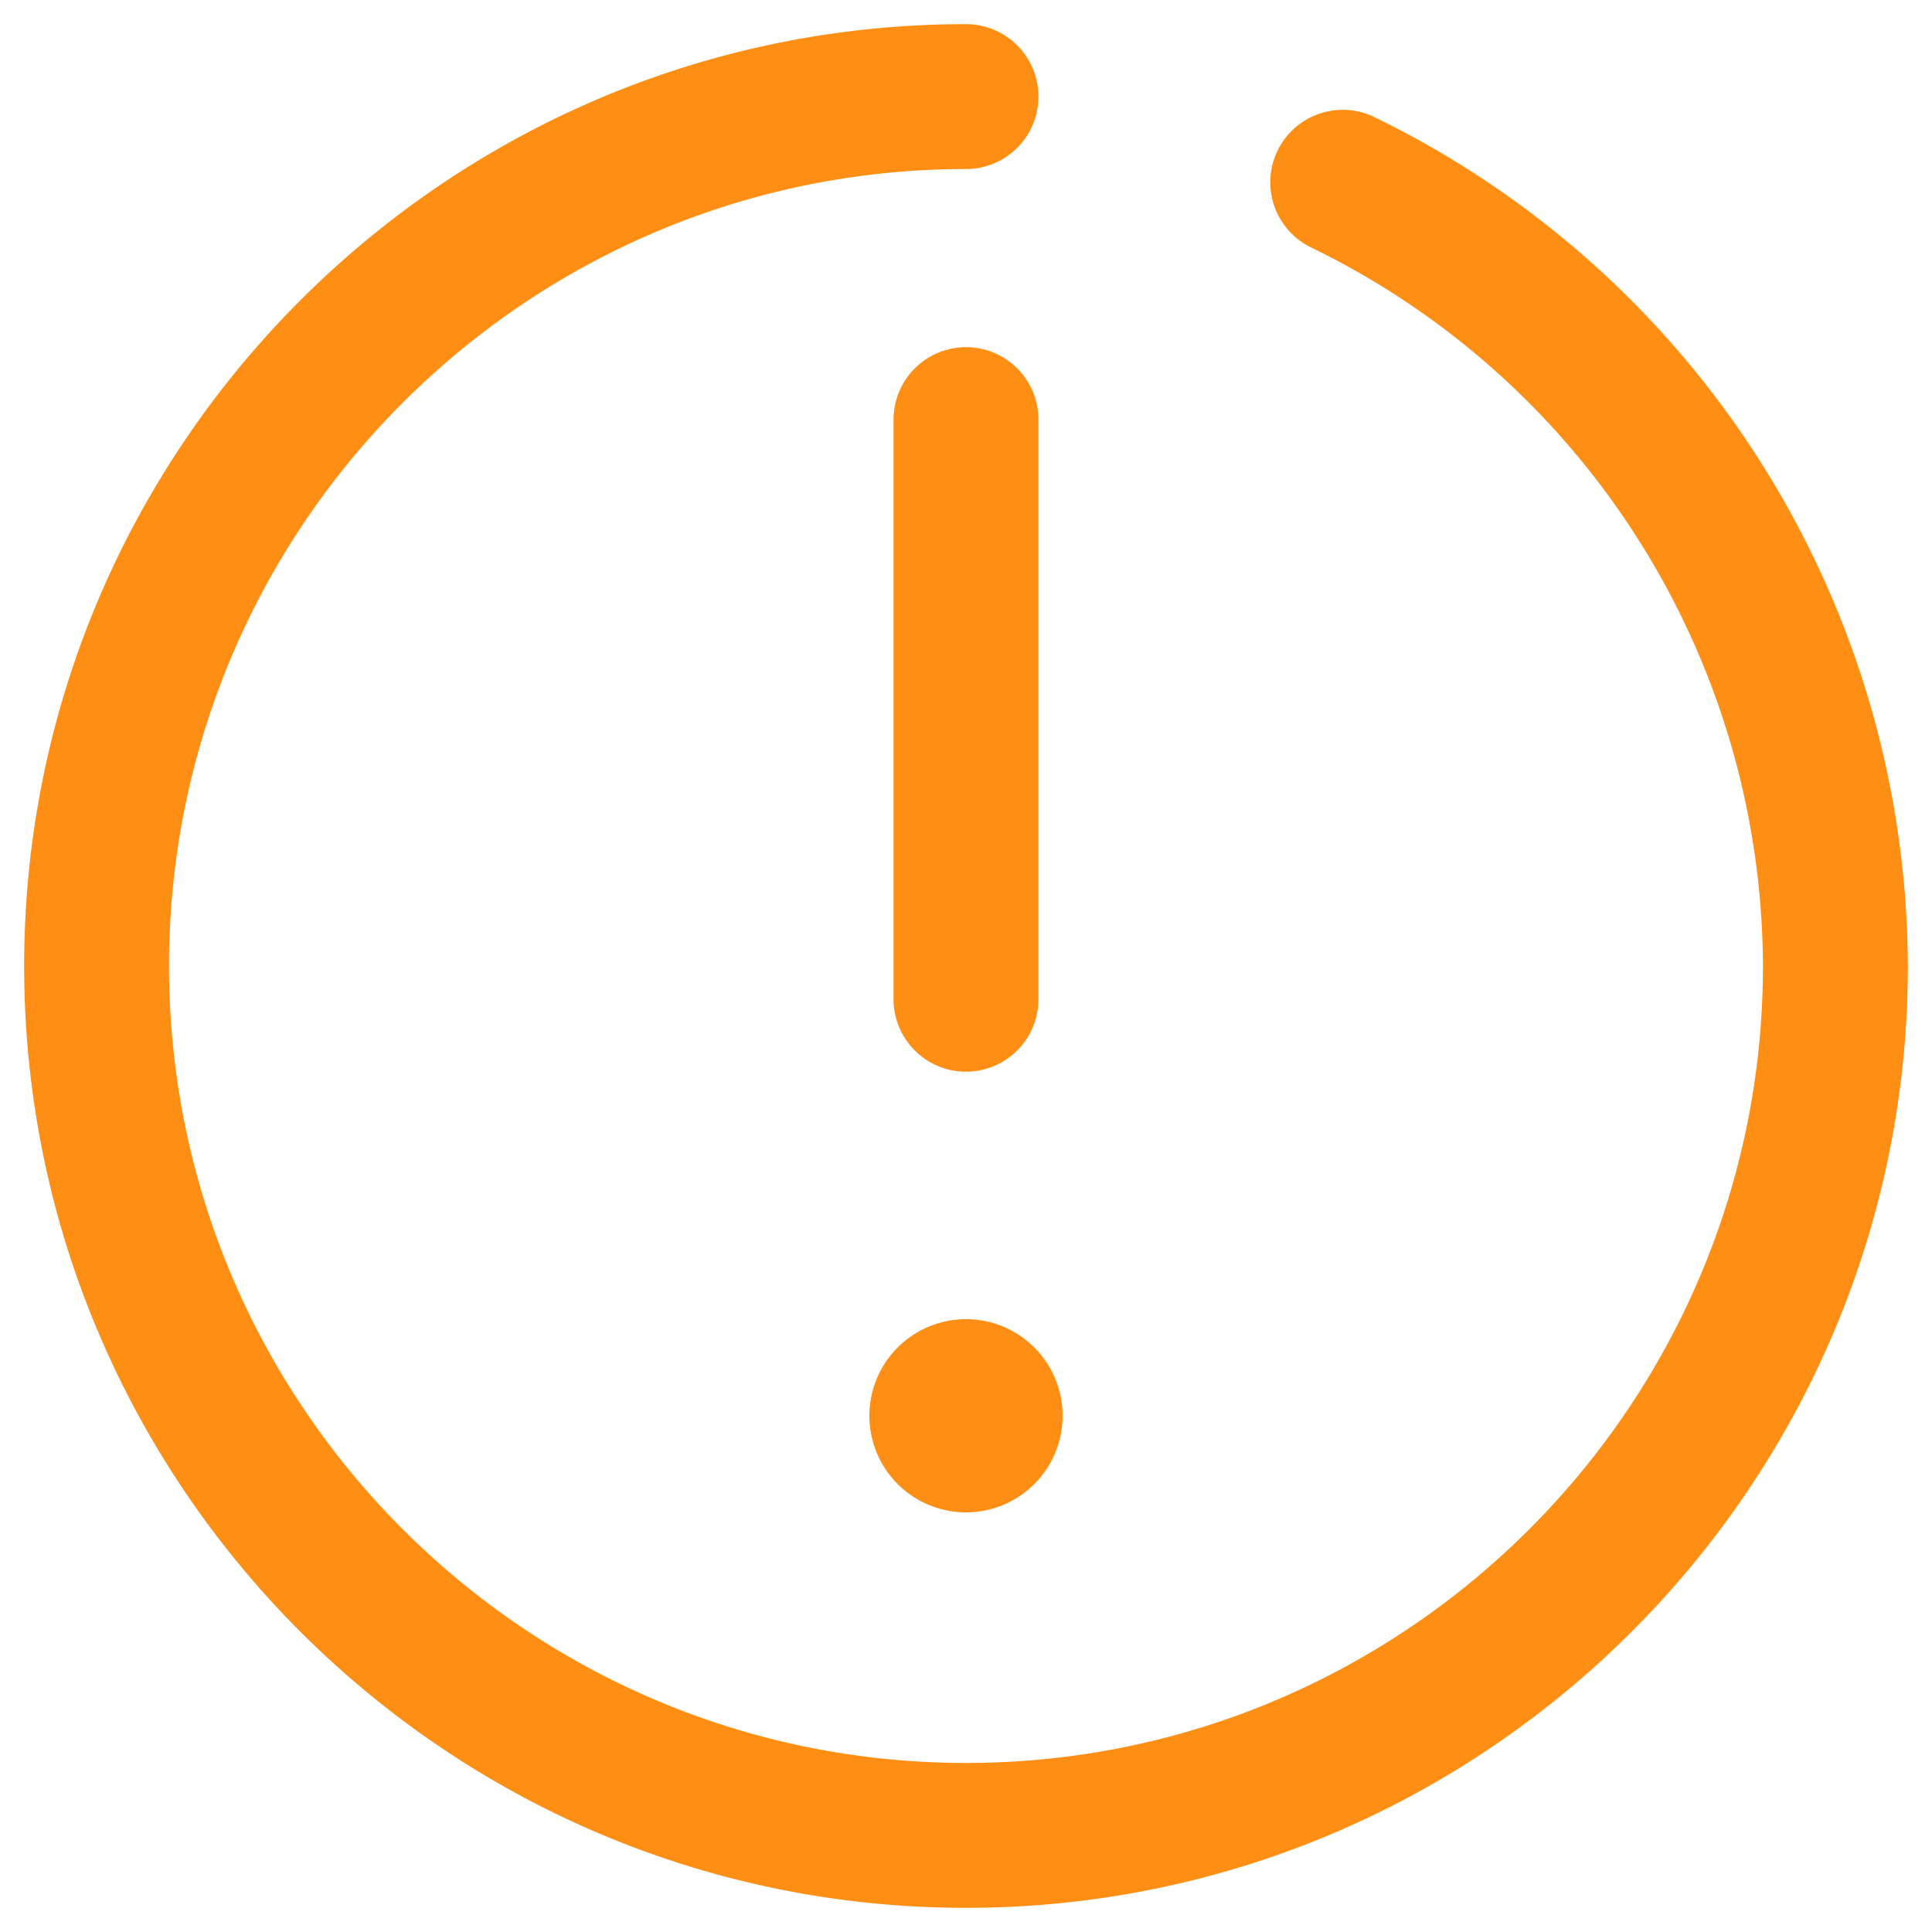 <?xml version="1.0" standalone="no"?><!DOCTYPE svg PUBLIC "-//W3C//DTD SVG 1.1//EN" "http://www.w3.org/Graphics/SVG/1.1/DTD/svg11.dtd"><svg t="1731113172030" class="icon" viewBox="0 0 1024 1024" version="1.1" xmlns="http://www.w3.org/2000/svg" p-id="1470" xmlns:xlink="http://www.w3.org/1999/xlink" width="200" height="200"><path d="M12.8 512c0 275.251 223.949 499.2 499.2 499.2s499.2-223.949 499.2-499.2a502.118 502.118 0 0 0-282.88-449.997 38.4 38.4 0 1 0-33.28 69.222A424.96 424.96 0 0 1 934.4 512c0 232.909-189.491 422.4-422.4 422.4S89.6 744.909 89.6 512 279.091 89.6 512 89.6a38.4 38.4 0 0 0 0-76.8C236.749 12.8 12.8 236.749 12.8 512z" fill="#FF8E14" p-id="1471"></path><path d="M512 750.387m-51.2 0a51.2 51.2 0 1 0 102.4 0 51.2 51.2 0 1 0-102.4 0Z" fill="#FF8E14" p-id="1472"></path><path d="M512 568.013a38.4 38.4 0 0 0 38.4-38.4v-307.2a38.4 38.4 0 0 0-76.8 0v307.2c0 21.197 17.203 38.4 38.4 38.4z" fill="#FF8E14" p-id="1473"></path></svg>